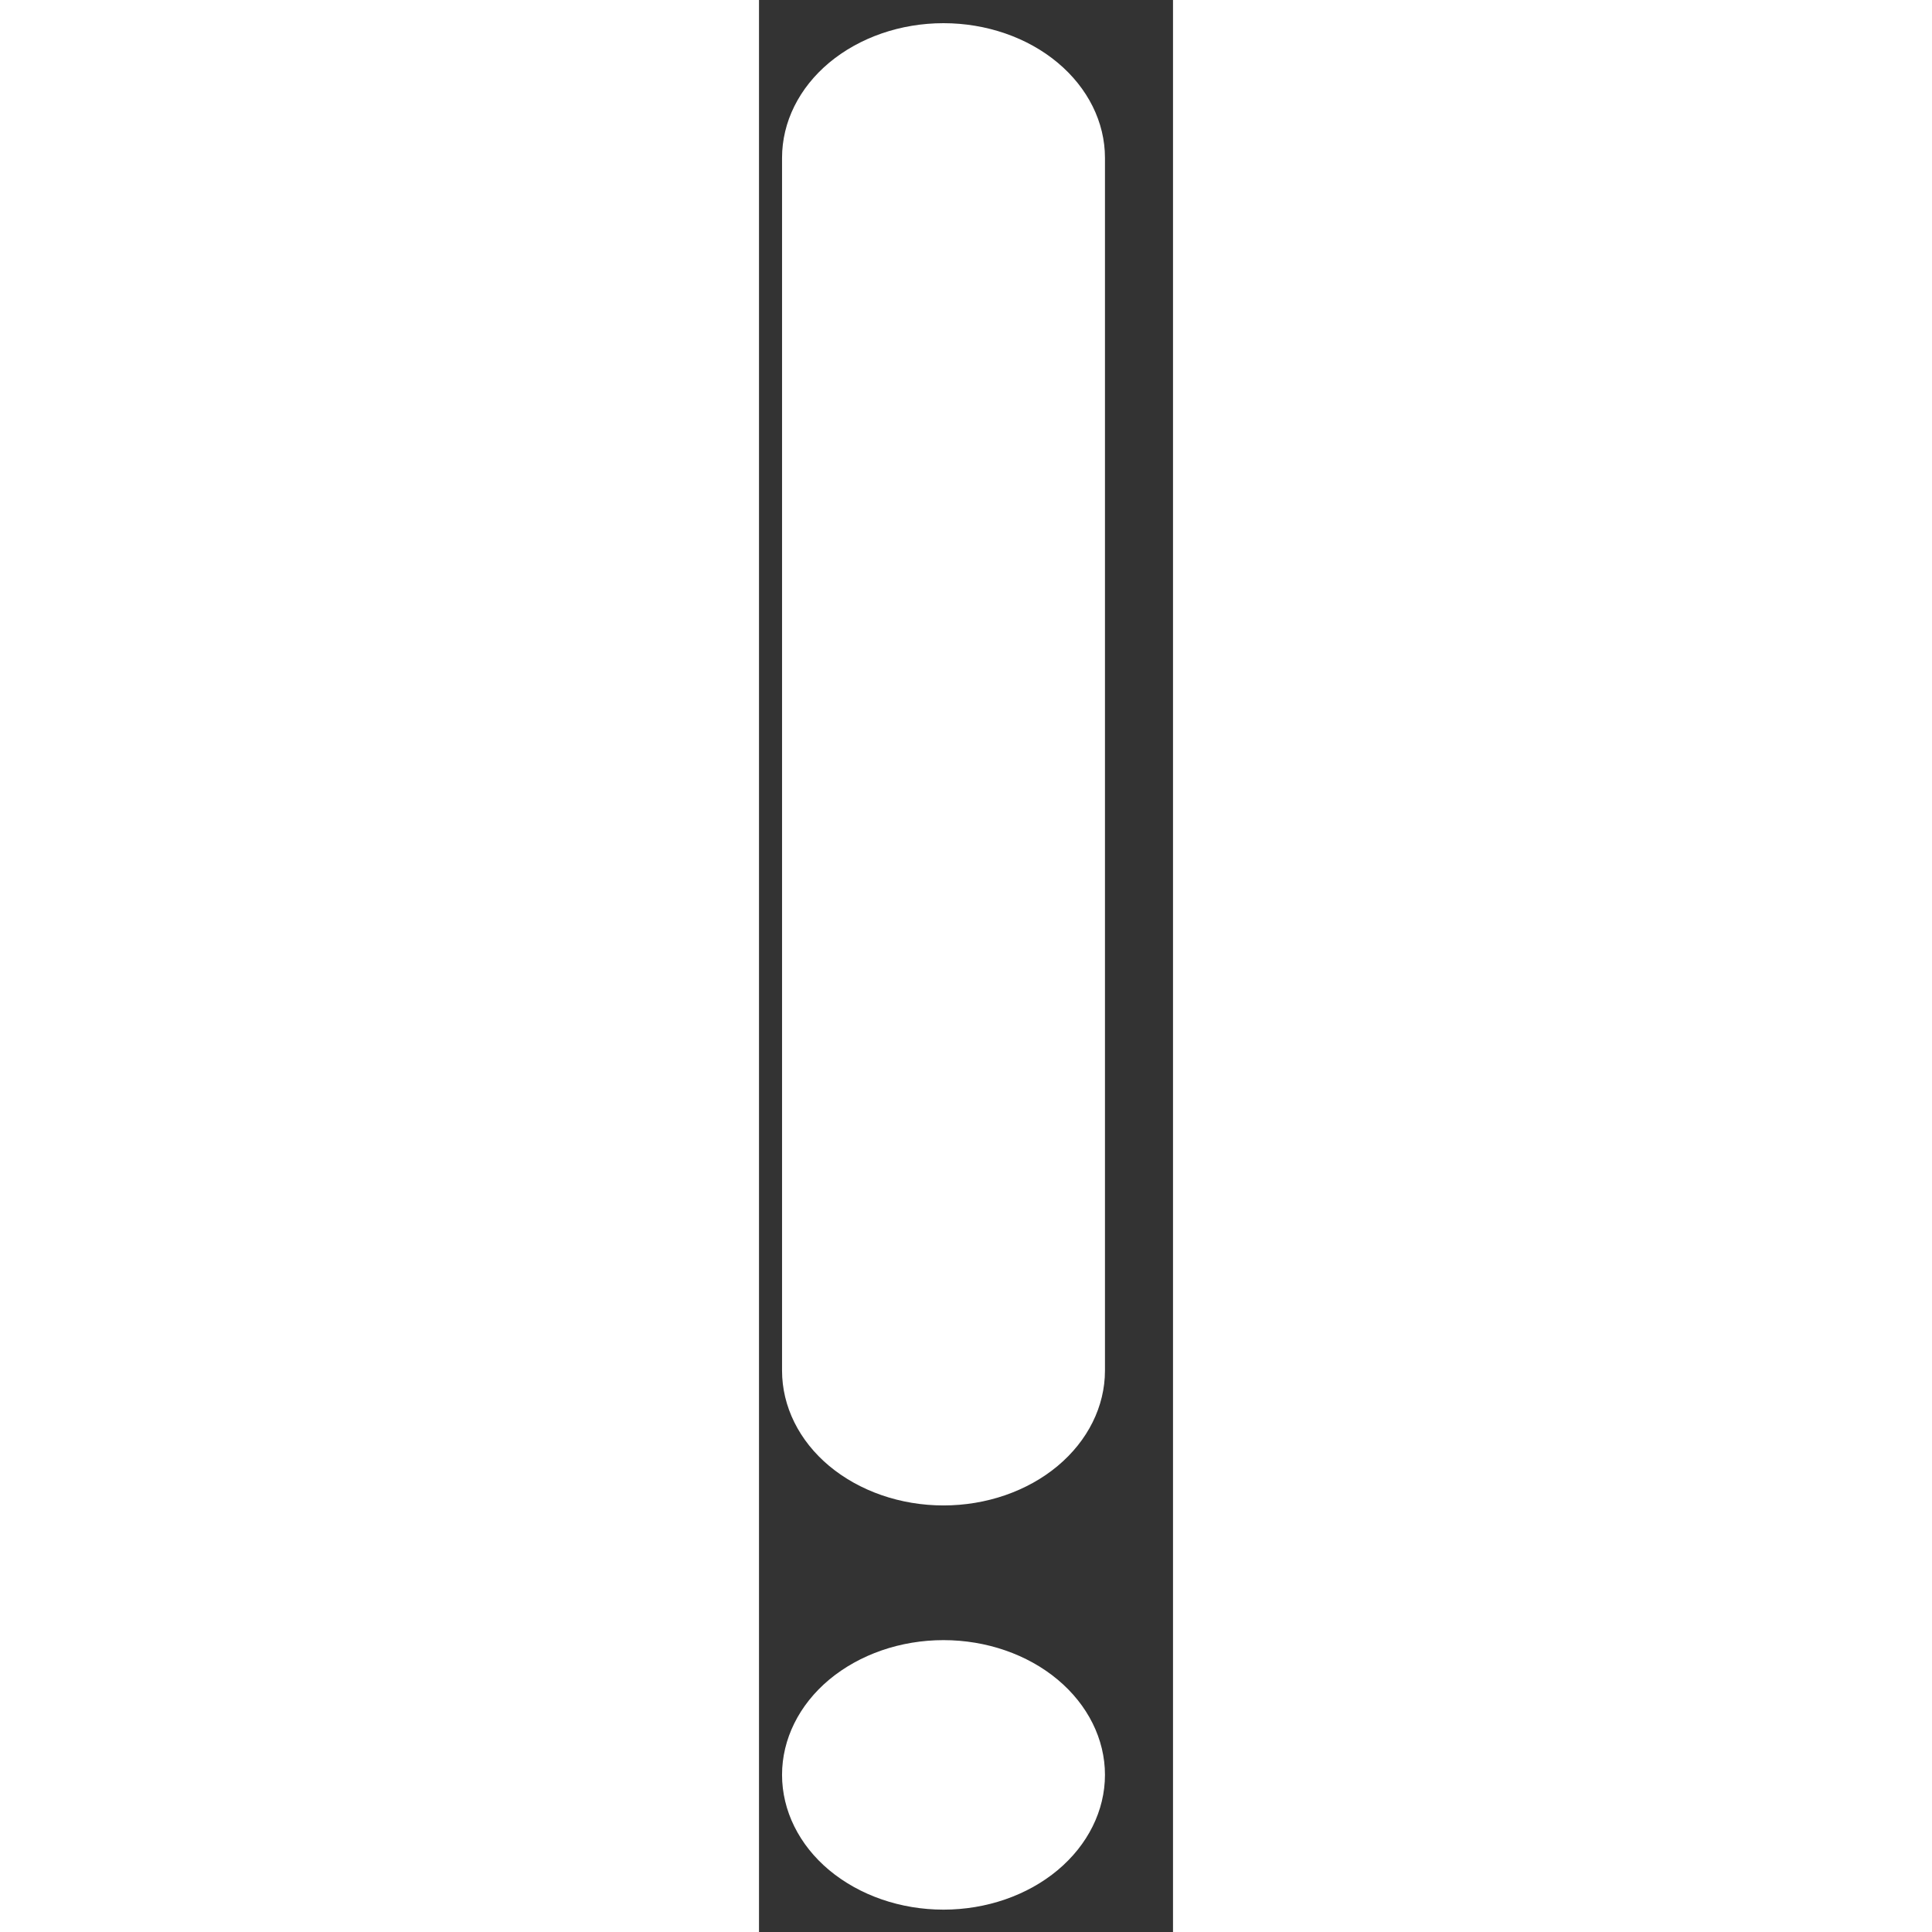 <svg width="20" height="20" viewBox="0 0 3 14" fill="none" xmlns="http://www.w3.org/2000/svg">
    <rect x="0" y="0" width="3" height="14" fill="#333333" stroke="none"/>
    <path fill-rule="evenodd" clip-rule="evenodd" d="M1.337 0.168C1.647 0.168 1.945 0.271 2.164 0.454C2.383 0.637 2.507 0.885 2.507 1.144V9.932C2.507 10.191 2.383 10.44 2.164 10.623C1.945 10.806 1.647 10.909 1.337 10.909C1.026 10.909 0.729 10.806 0.509 10.623C0.29 10.44 0.167 10.191 0.167 9.932V1.144C0.167 0.885 0.29 0.637 0.509 0.454C0.729 0.271 1.026 0.168 1.337 0.168ZM1.337 13.838C1.647 13.838 1.945 13.735 2.164 13.552C2.383 13.369 2.507 13.12 2.507 12.861C2.507 12.603 2.383 12.354 2.164 12.171C1.945 11.988 1.647 11.885 1.337 11.885C1.026 11.885 0.729 11.988 0.509 12.171C0.29 12.354 0.167 12.603 0.167 12.861C0.167 13.12 0.29 13.369 0.509 13.552C0.729 13.735 1.026 13.838 1.337 13.838Z" fill="white"/>
    </svg>
    